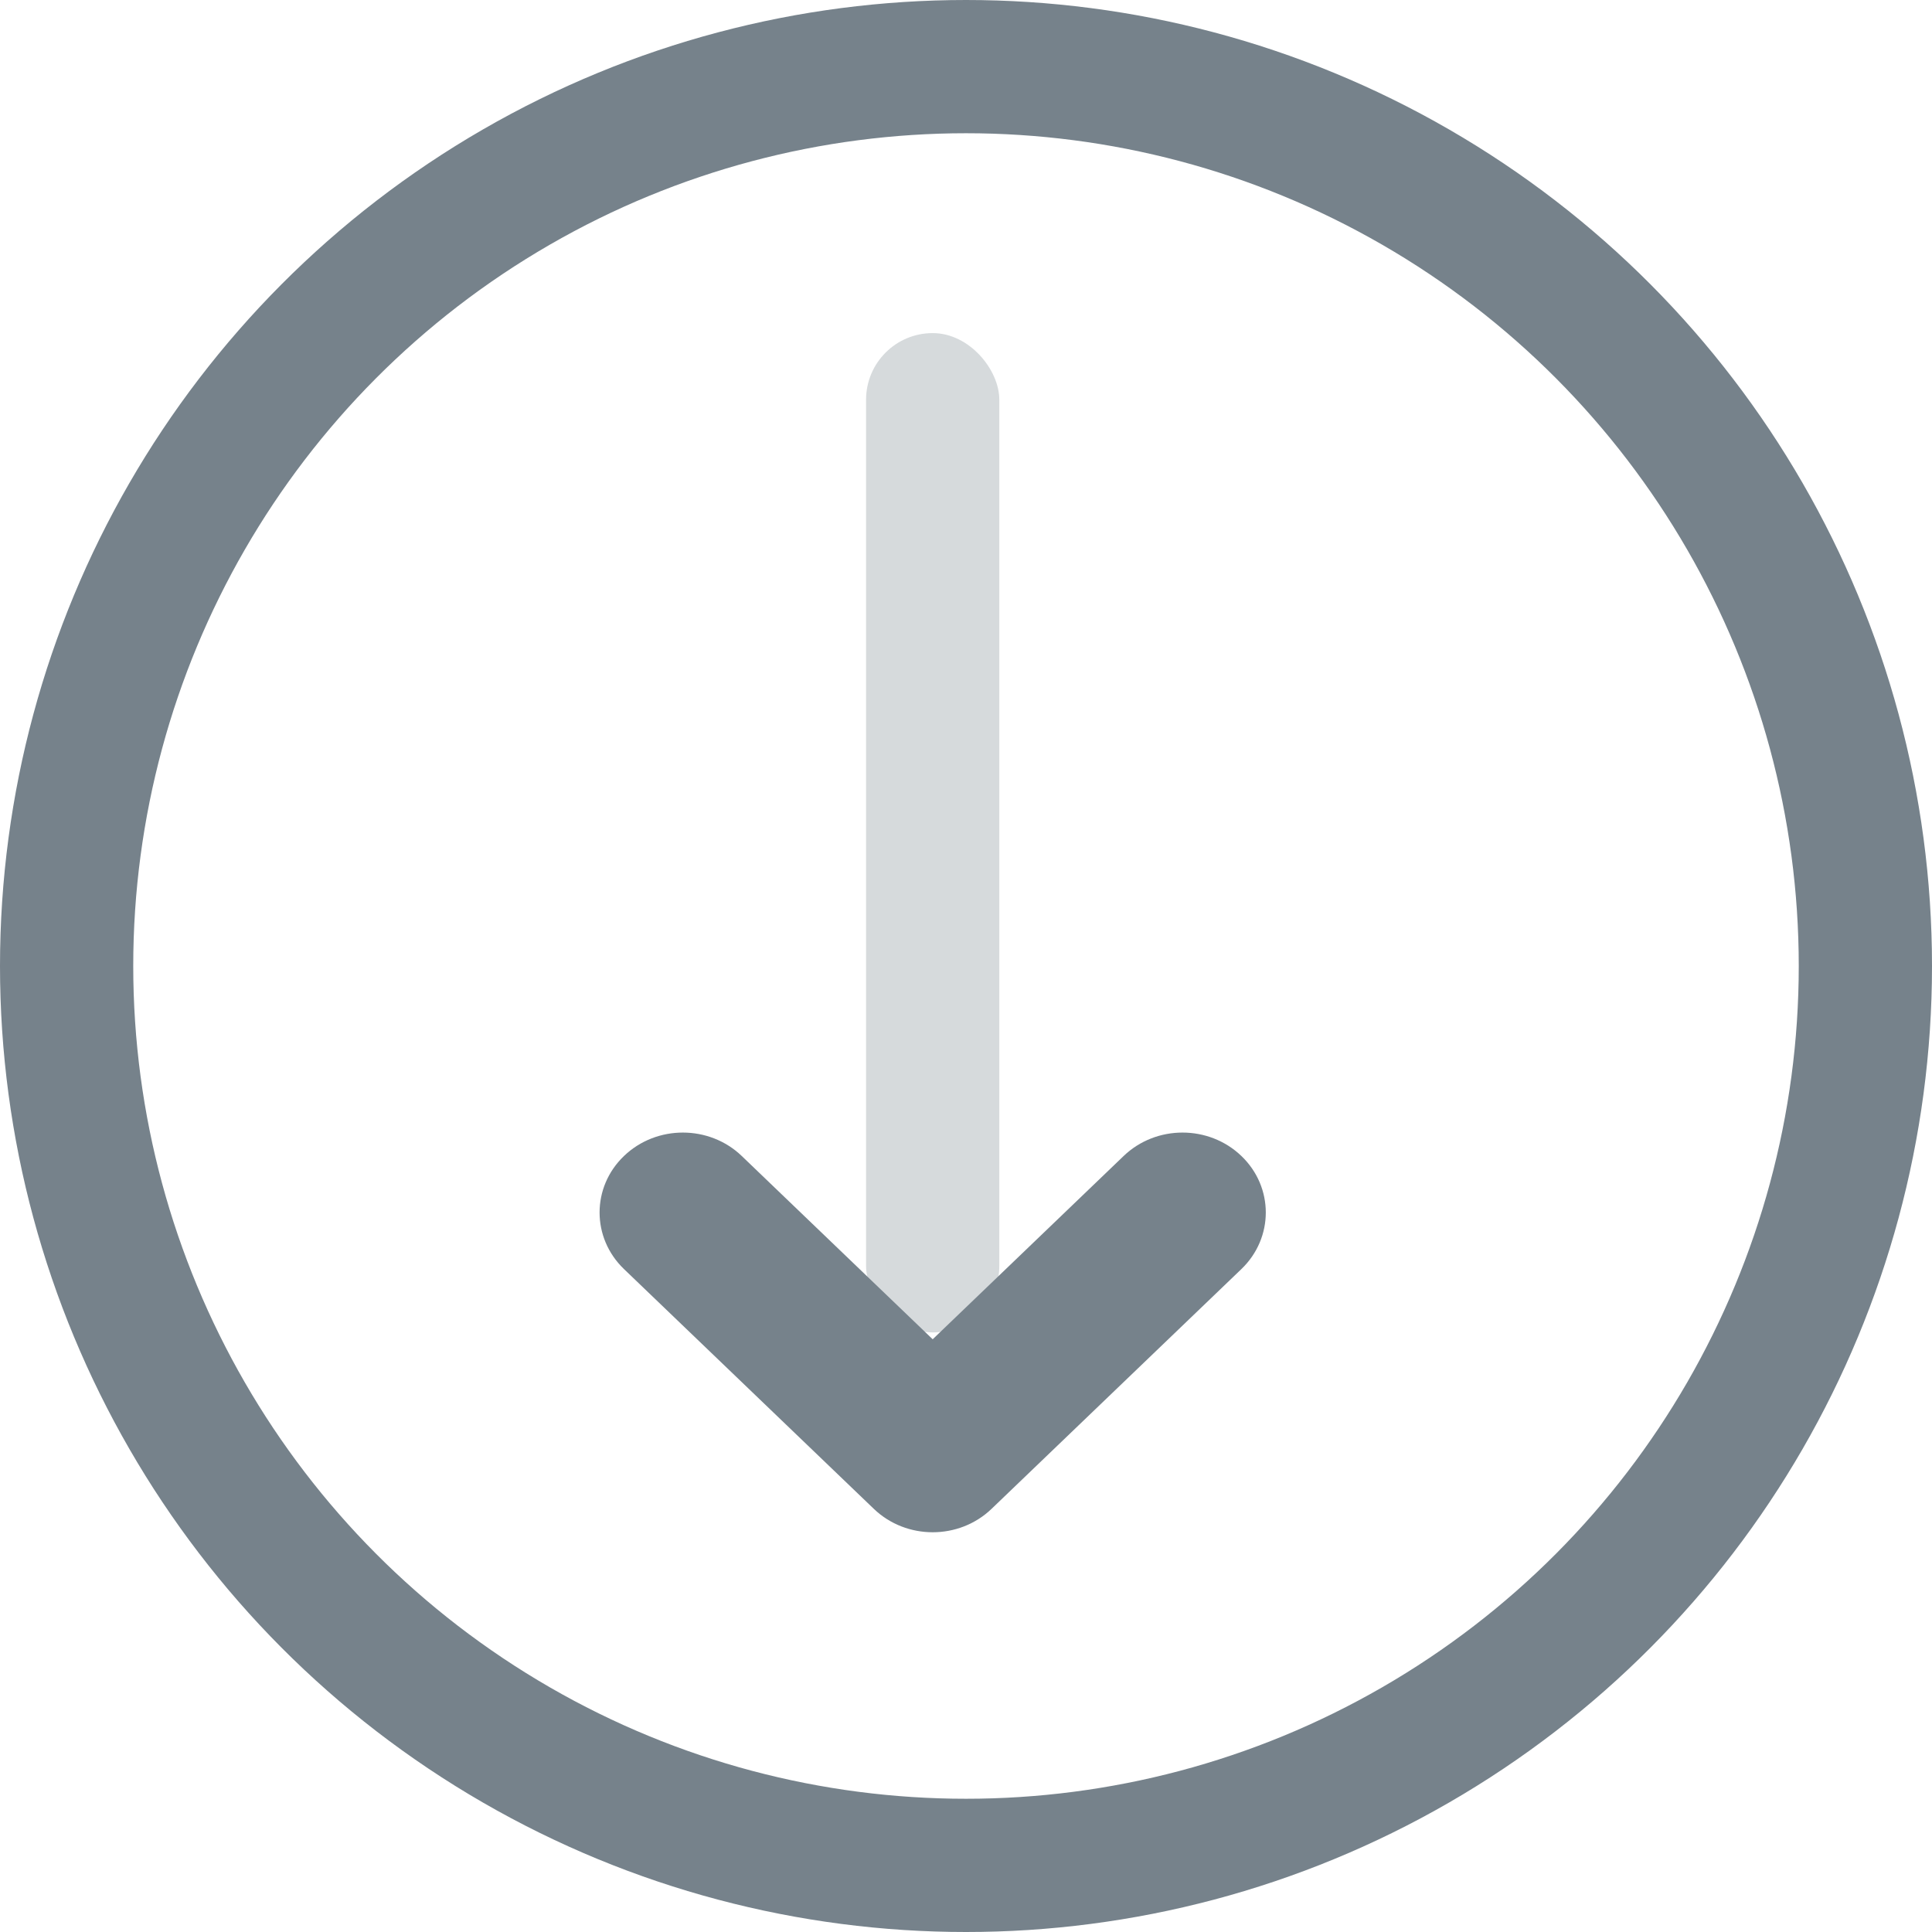 <svg width="29" height="29" viewBox="0 0 29 29" fill="none" xmlns="http://www.w3.org/2000/svg">
<rect opacity="0.3" x="15" y="20" width="2" height="15" rx="1" transform="rotate(-180 15 20)" fill="#76828B"/>
<path d="M16.866 17.352C17.354 16.883 18.146 16.883 18.634 17.352C19.122 17.82 19.122 18.58 18.634 19.049L14.884 22.648C14.396 23.117 13.604 23.117 13.116 22.648L9.366 19.049C8.878 18.58 8.878 17.82 9.366 17.352C9.854 16.883 10.646 16.883 11.134 17.352L14 20.103L16.866 17.352Z" fill="#76828B"/>
<circle cx="14.5" cy="14.5" r="13.5" stroke="#76828B" stroke-width="2"/>
</svg>
